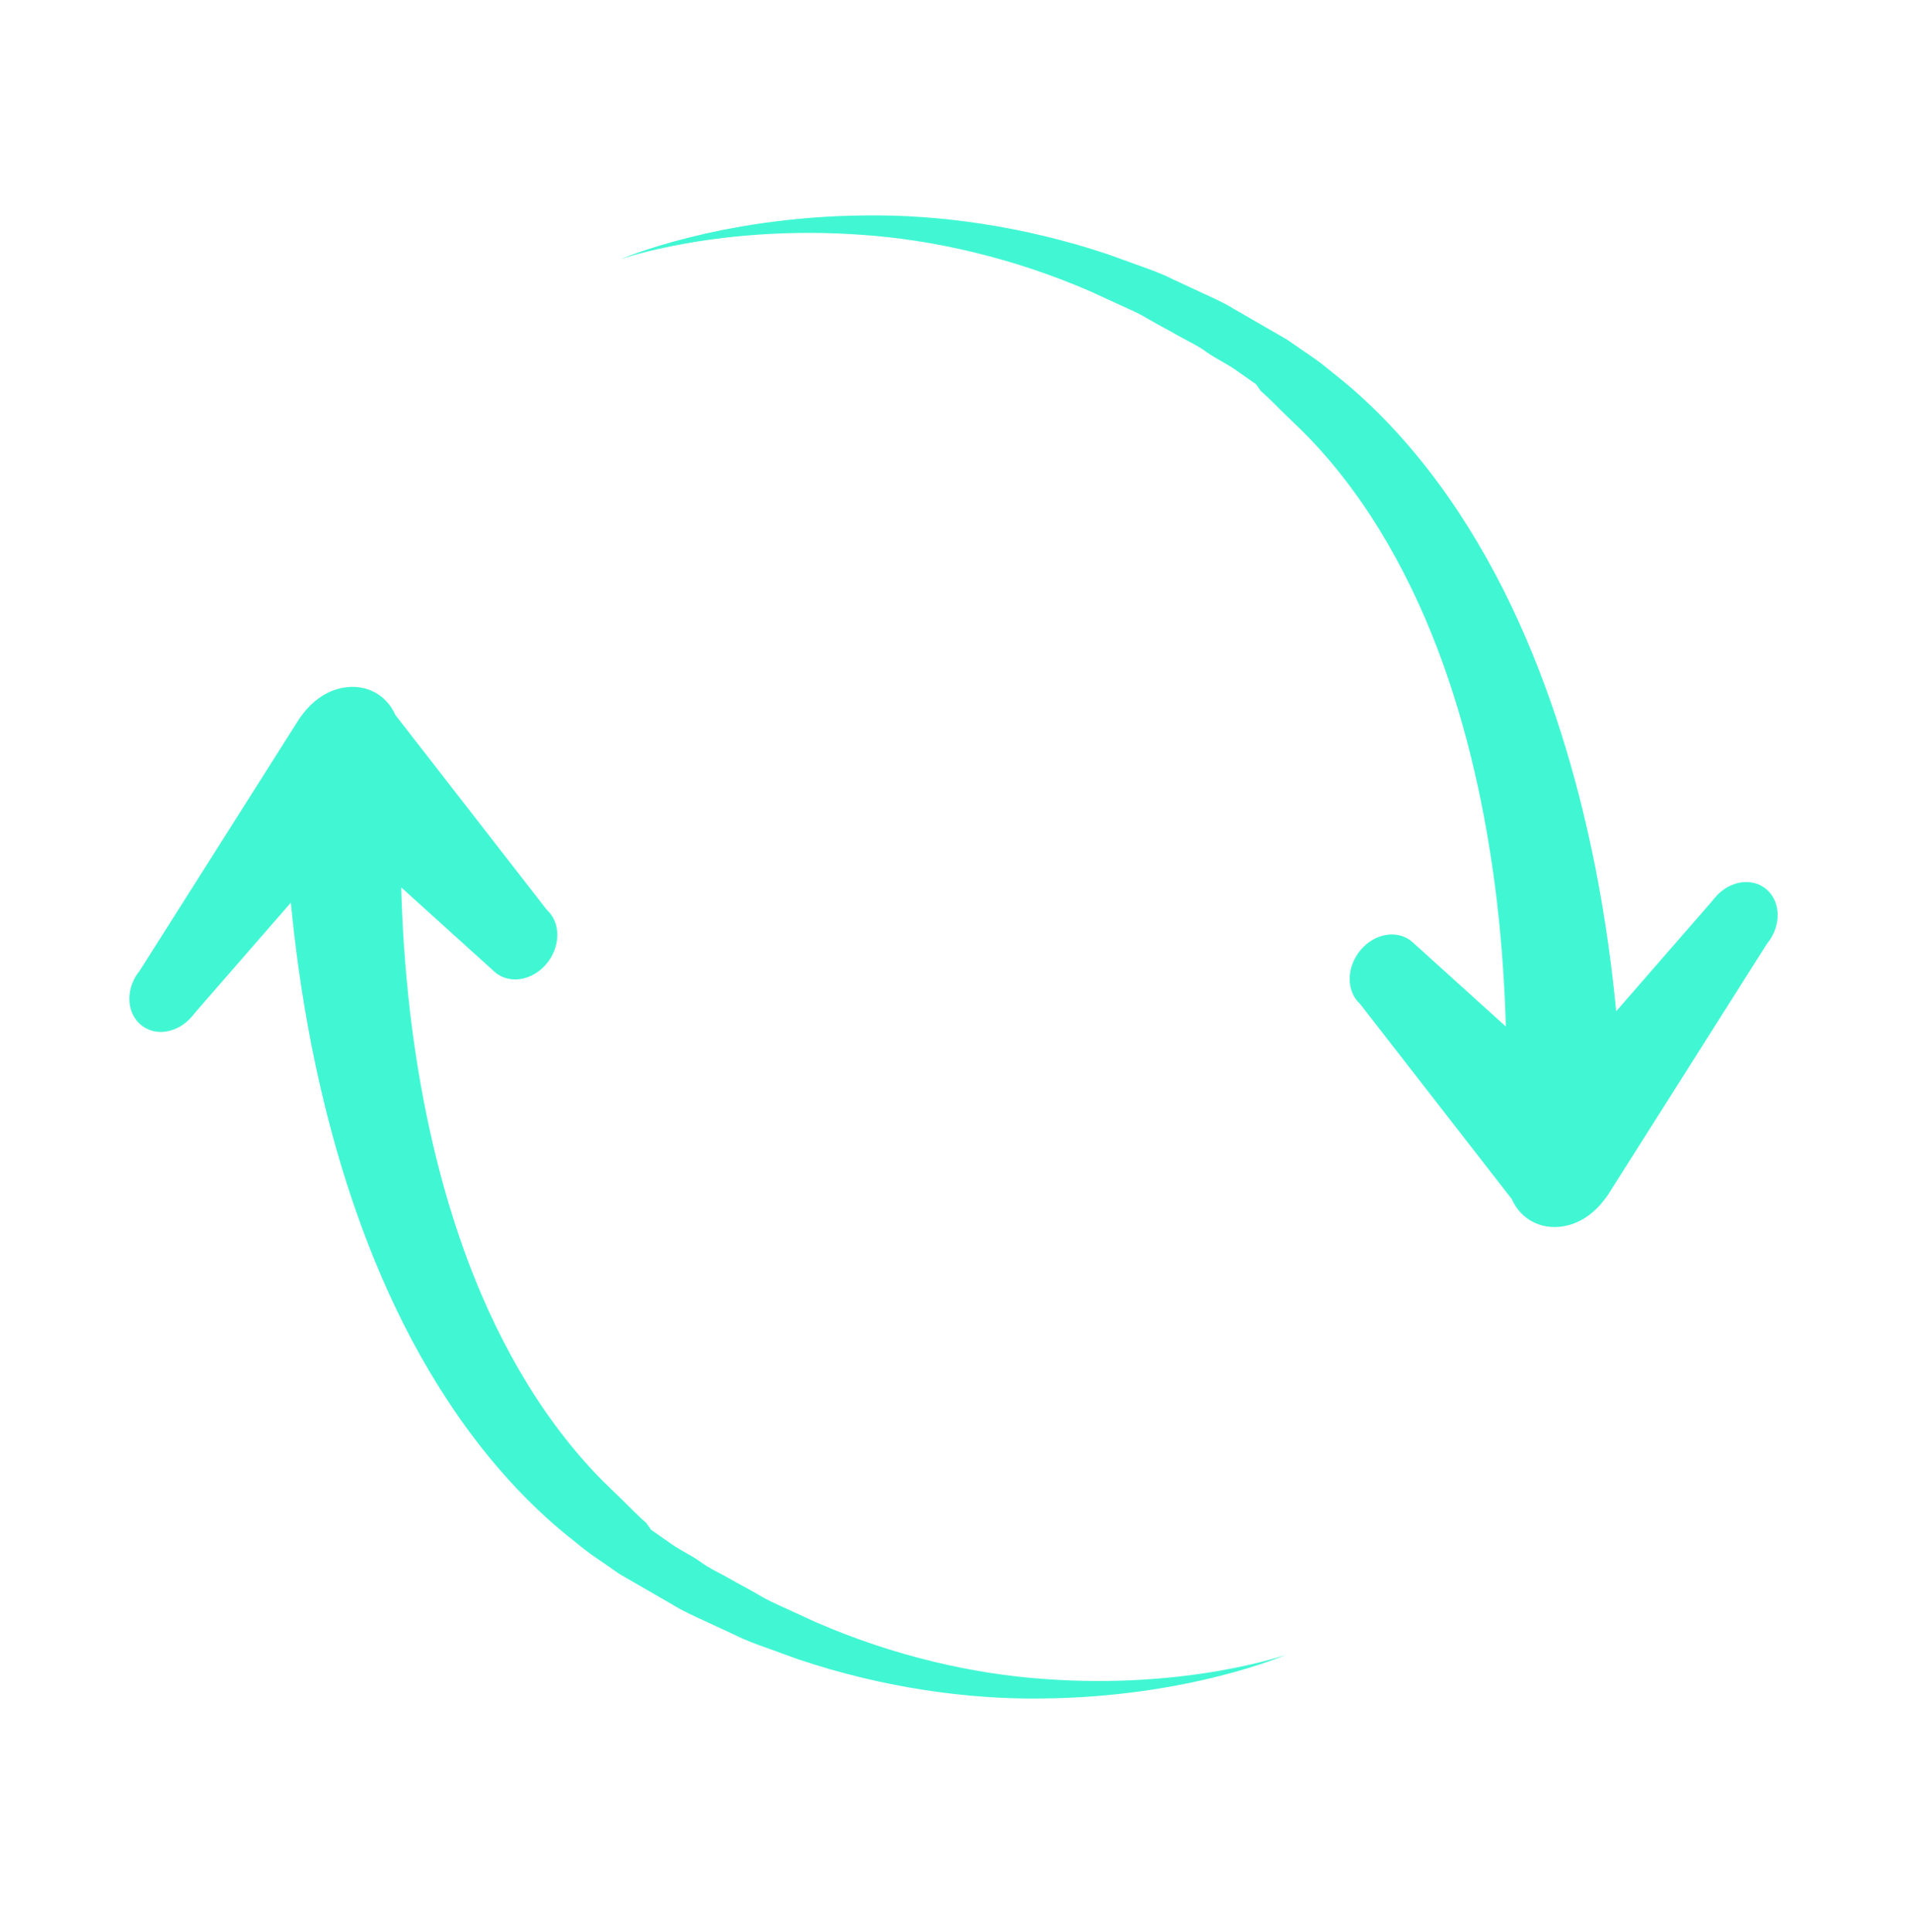 <svg width="99" height="100" viewBox="0 0 99 100" fill="none" xmlns="http://www.w3.org/2000/svg">
<path d="M63.097 86.471C60.897 86.855 57.735 87.17 54.069 86.897C50.403 86.649 46.263 85.715 42.221 83.956C41.722 83.724 41.215 83.495 40.708 83.26C40.2 83.03 39.683 82.805 39.203 82.505C38.715 82.224 38.208 81.963 37.715 81.678C37.221 81.395 36.689 81.166 36.23 80.818C35.761 80.488 35.227 80.246 34.754 79.915L34.045 79.418L33.69 79.17L33.443 78.819C32.997 78.438 32.562 77.972 32.158 77.582C31.759 77.186 31.352 76.815 30.959 76.407C27.775 73.101 25.518 68.904 24.004 64.681C22.486 60.447 21.677 56.184 21.232 52.477C20.942 50.01 20.814 47.791 20.762 45.926L25.375 50.098L25.584 50.288C26.321 50.954 27.524 50.778 28.272 49.893C29.02 49.008 29.035 47.756 28.299 47.089L28.297 47.087L28.297 47.086L20.456 36.997C19.968 35.88 18.781 35.292 17.485 35.655C16.769 35.855 16.151 36.325 15.701 36.913C15.652 36.976 15.604 37.036 15.558 37.102C15.543 37.126 15.523 37.144 15.508 37.167L7.247 50.213L7.247 50.213L7.246 50.216C6.506 51.107 6.514 52.356 7.258 53.014C8.002 53.672 9.206 53.483 9.946 52.593L10.156 52.339L15.05 46.719C15.05 46.727 15.053 46.732 15.054 46.741C15.253 48.817 15.576 51.328 16.124 54.13C16.899 58.032 18.111 62.5 20.113 66.912C22.106 71.31 24.941 75.655 28.725 78.946C29.201 79.362 29.713 79.754 30.204 80.154C30.699 80.548 31.187 80.846 31.677 81.197L32.078 81.474L32.474 81.703L33.265 82.16C33.79 82.463 34.315 82.765 34.836 83.066C35.346 83.384 35.899 83.628 36.443 83.88C36.986 84.132 37.525 84.383 38.062 84.632C38.589 84.897 39.145 85.1 39.699 85.295C40.25 85.494 40.796 85.692 41.339 85.888C45.722 87.356 50.1 87.957 53.901 87.905C57.705 87.876 60.906 87.302 63.114 86.742C65.326 86.181 66.553 85.644 66.553 85.644C66.553 85.644 65.302 86.087 63.097 86.471Z" fill="#41F7D3"/>
<path d="M35.593 12.583C37.793 12.199 40.955 11.884 44.62 12.156C48.286 12.405 52.427 13.338 56.469 15.098C56.967 15.33 57.475 15.559 57.981 15.794C58.49 16.023 59.007 16.248 59.487 16.548C59.974 16.83 60.482 17.091 60.975 17.375C61.468 17.659 62.001 17.887 62.46 18.236C62.929 18.566 63.463 18.808 63.936 19.139L64.645 19.636L65 19.884L65.247 20.235C65.692 20.616 66.128 21.082 66.532 21.471C66.93 21.867 67.338 22.238 67.73 22.646C70.915 25.953 73.172 30.149 74.685 34.373C76.204 38.607 77.012 42.87 77.458 46.577C77.747 49.044 77.876 51.262 77.928 53.127L73.315 48.955L73.106 48.766C72.369 48.1 71.166 48.276 70.418 49.161C69.67 50.045 69.654 51.298 70.391 51.965L70.393 51.967L70.392 51.968L78.235 62.057C78.723 63.173 79.909 63.762 81.205 63.4C81.921 63.2 82.54 62.729 82.99 62.14C83.039 62.079 83.088 62.017 83.133 61.952C83.149 61.929 83.169 61.91 83.183 61.888L91.444 48.842L91.444 48.842L91.445 48.839C92.186 47.947 92.177 46.698 91.433 46.04C90.689 45.383 89.486 45.572 88.745 46.462L88.535 46.715L83.641 52.336C83.641 52.328 83.638 52.323 83.637 52.314C83.438 50.238 83.115 47.727 82.567 44.925C81.792 41.023 80.58 36.555 78.578 32.143C76.585 27.745 73.75 23.4 69.966 20.109C69.49 19.693 68.979 19.3 68.487 18.901C67.992 18.506 67.504 18.209 67.014 17.858L66.613 17.581L66.217 17.352L65.426 16.895C64.901 16.592 64.376 16.29 63.855 15.989C63.345 15.67 62.792 15.426 62.248 15.175C61.705 14.923 61.166 14.672 60.63 14.423C60.103 14.157 59.547 13.954 58.992 13.76C58.441 13.561 57.895 13.362 57.352 13.166C52.969 11.698 48.592 11.098 44.79 11.15C40.986 11.178 37.785 11.753 35.577 12.313C33.364 12.873 32.137 13.409 32.137 13.409C32.137 13.409 33.387 12.967 35.593 12.583Z" fill="#41F7D3"/>
</svg>

